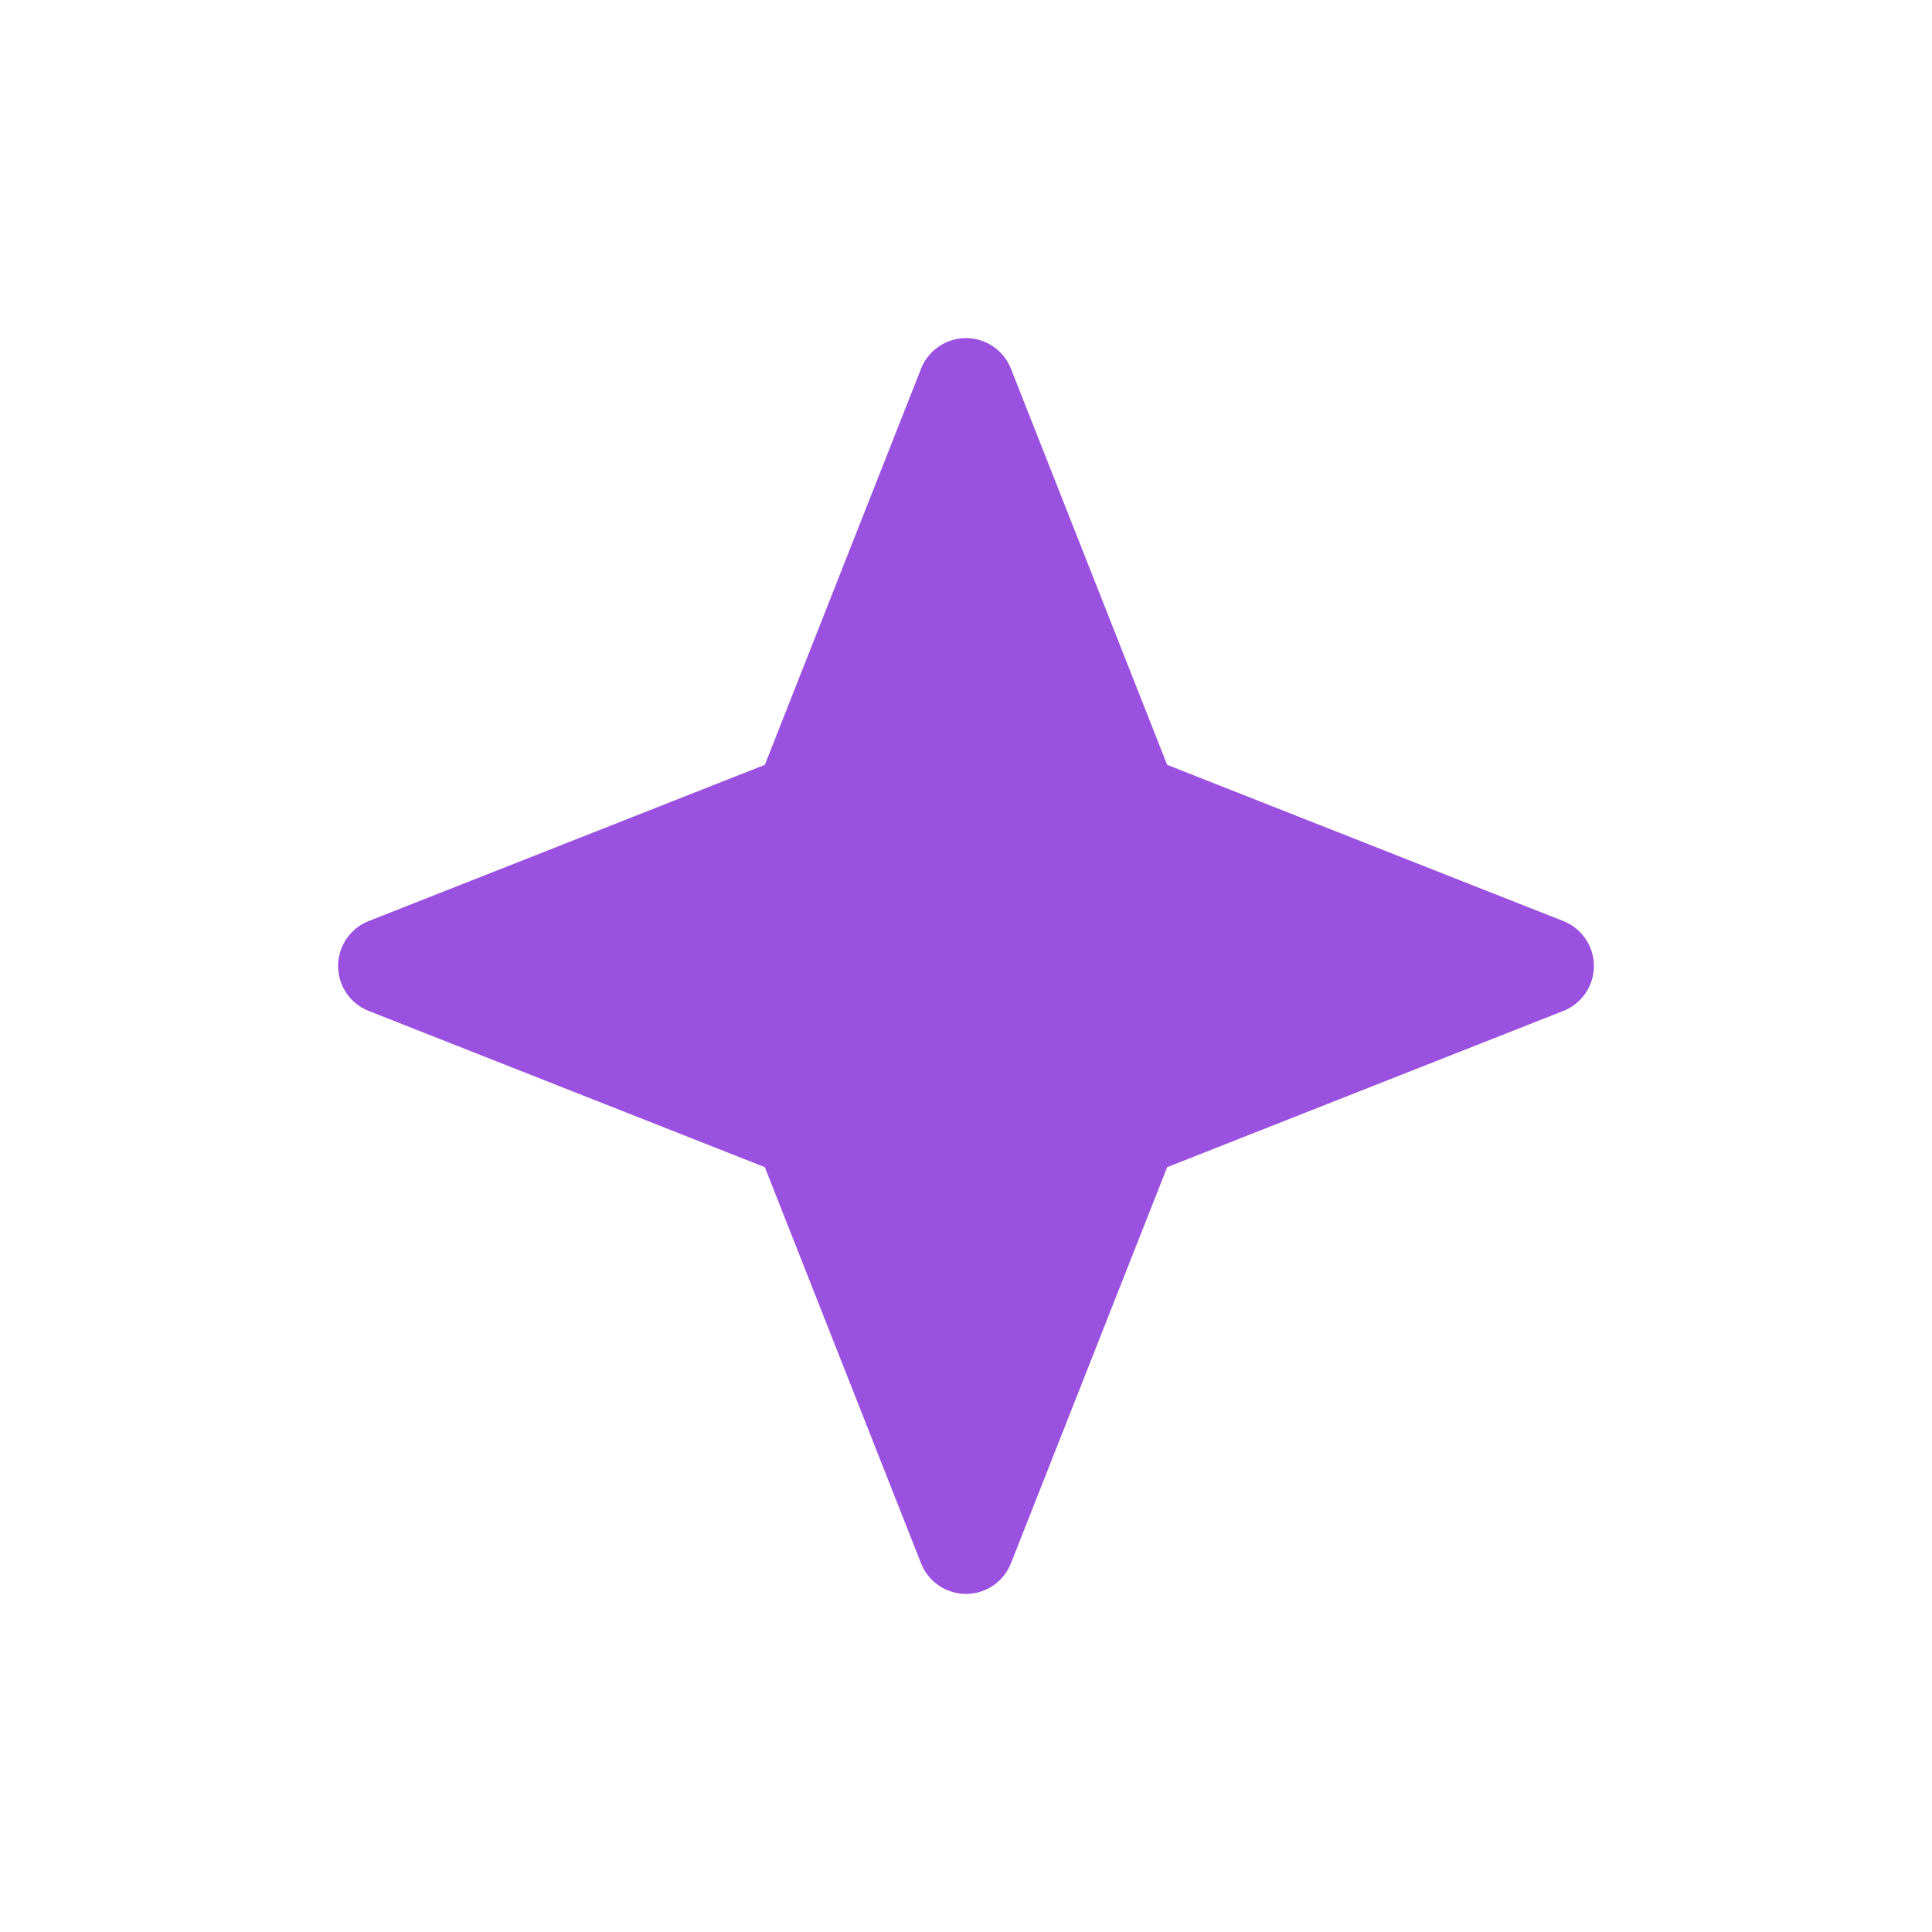 <svg viewBox="0 0 80 80" fill="none">
  <path d="M40 16L46.788 33.212L64 40L46.788 46.788L40 64L33.212 46.788L16 40L33.212 33.212L40 16Z" fill="#9B51E0" stroke="#9B51E0" stroke-width="4" stroke-linecap="square" stroke-linejoin="round" />
</svg>